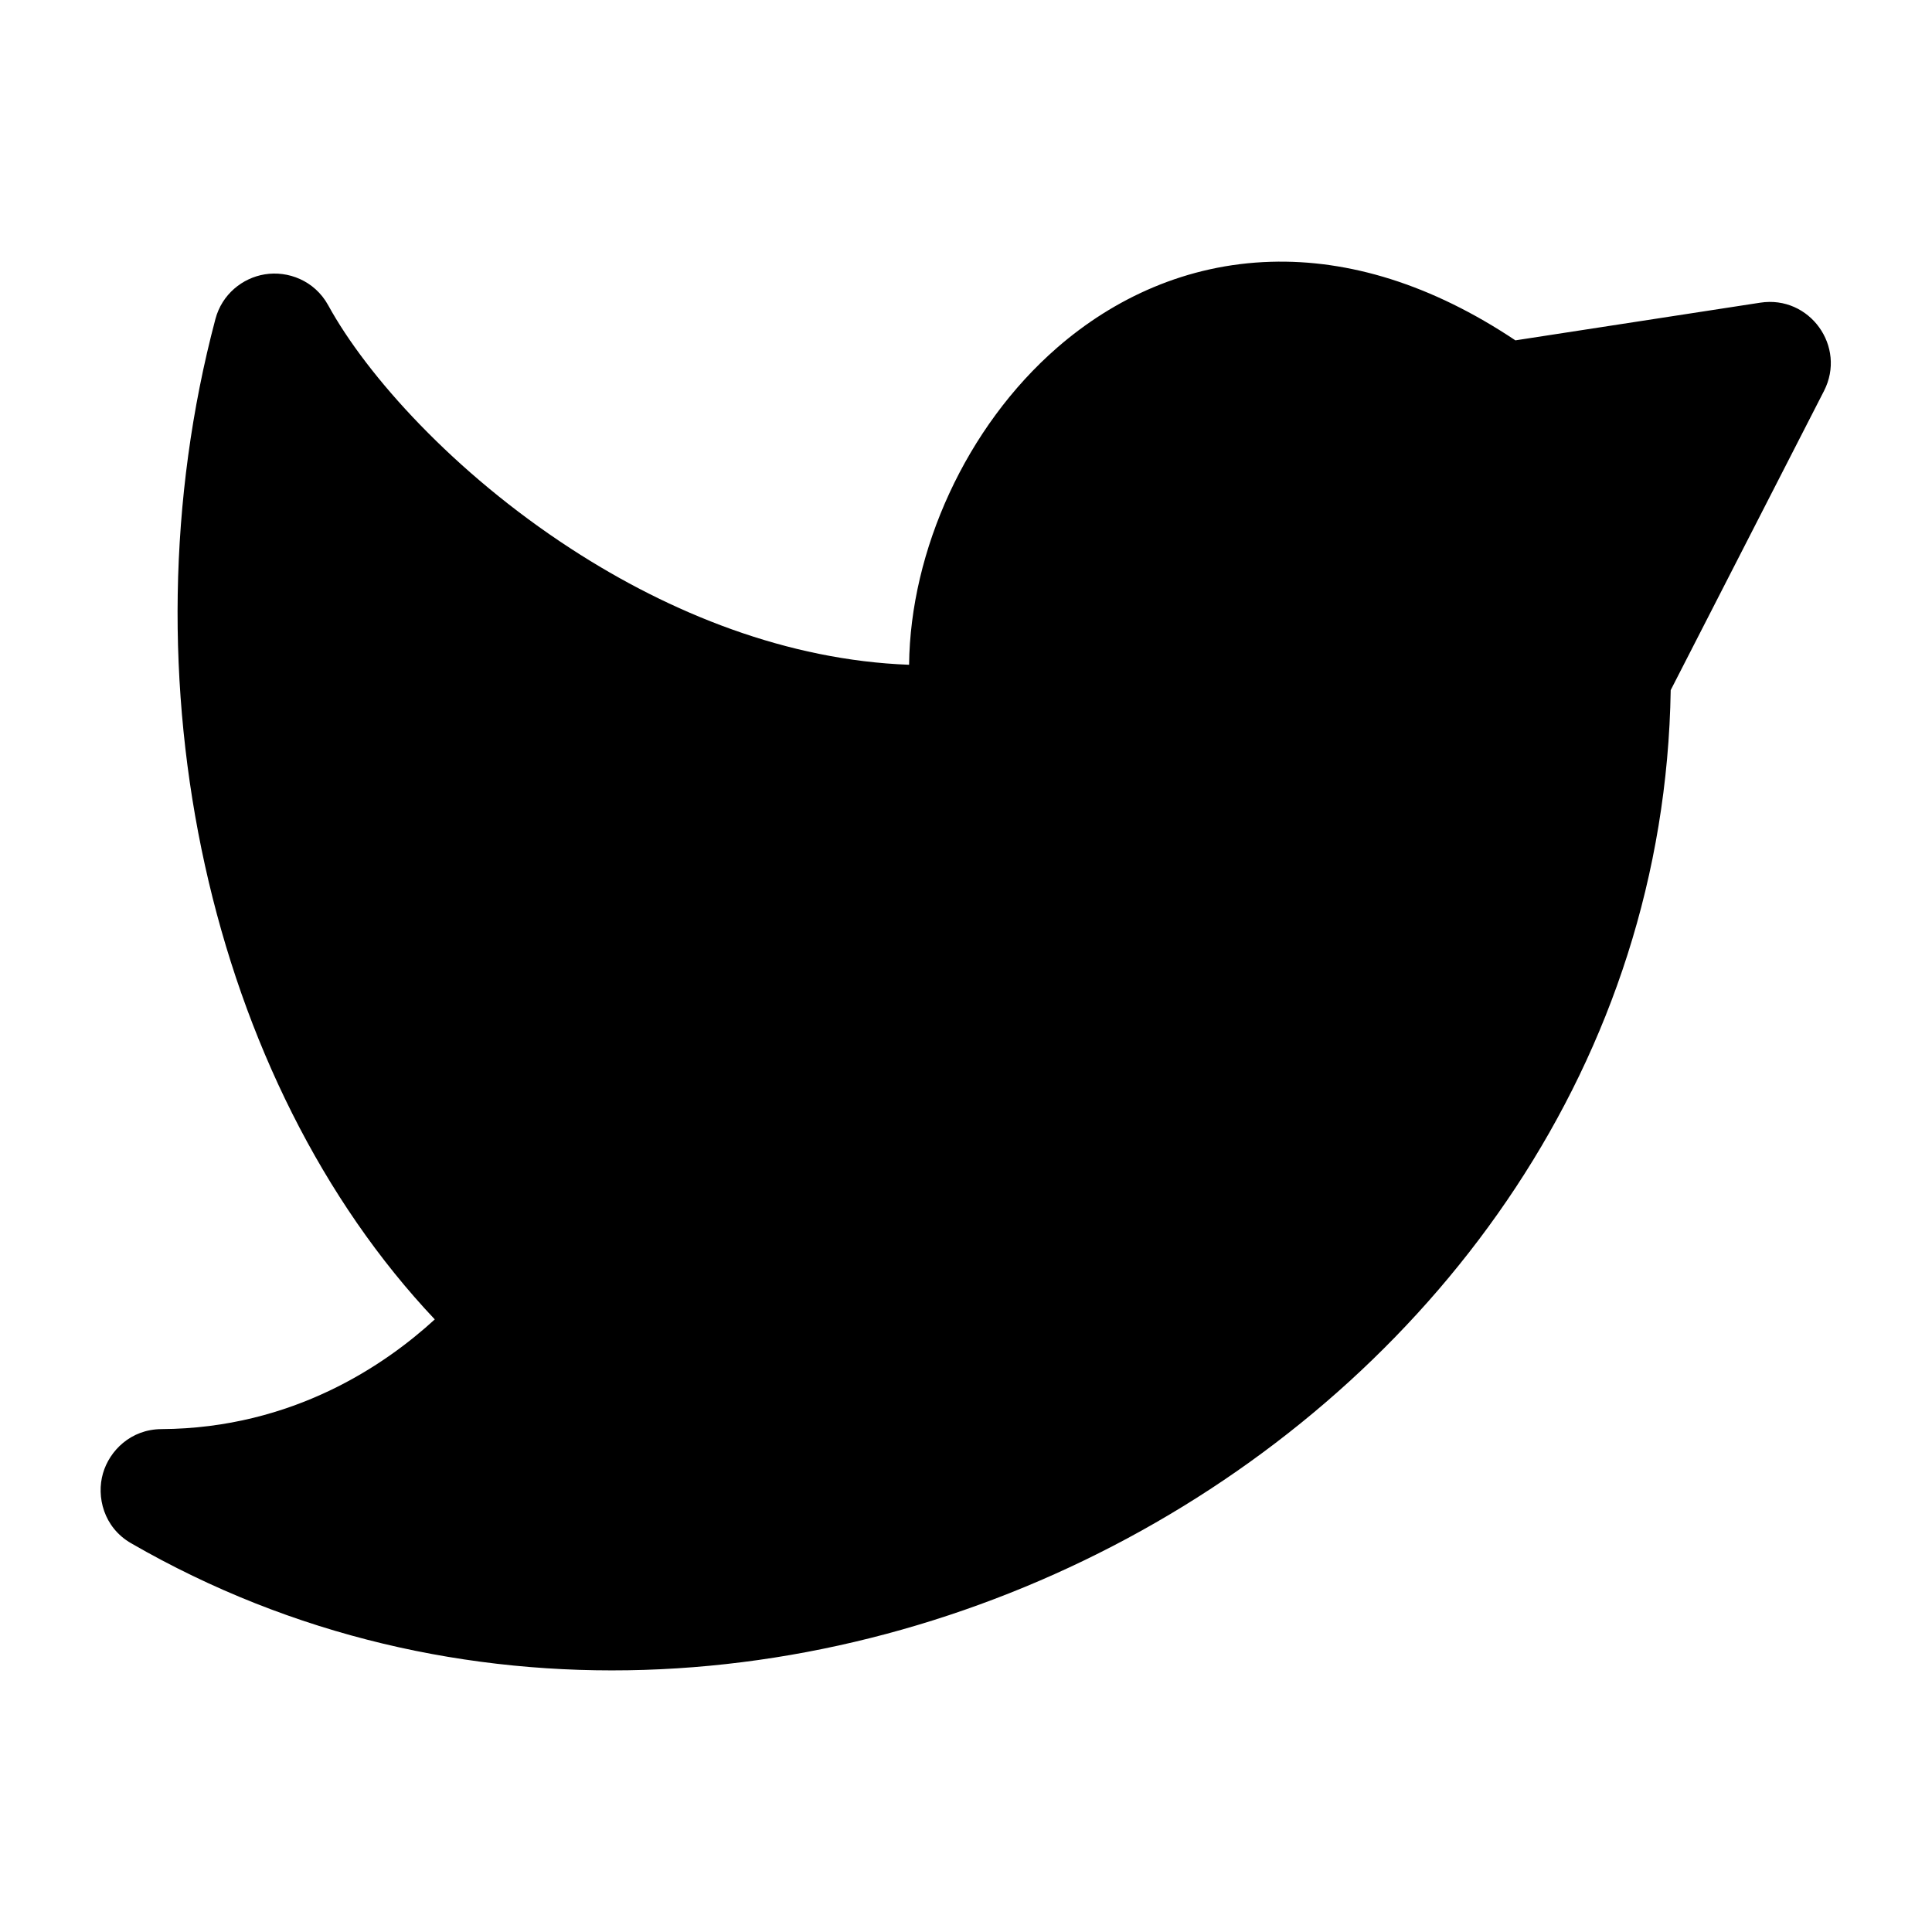 <svg width="24" height="24" viewBox="0 0 24 24" xmlns="http://www.w3.org/2000/svg">
    <path fill-rule="evenodd" clip-rule="evenodd" d="M18.825 4.228C17.781 3.531 16.755 3.223 15.787 3.252C14.741 3.283 13.838 3.705 13.132 4.319C12.001 5.303 11.308 6.84 11.293 8.258C9.785 8.202 8.333 7.623 7.092 6.816C5.638 5.871 4.555 4.665 4.077 3.792C3.907 3.483 3.575 3.361 3.289 3.408C3.012 3.453 2.758 3.655 2.676 3.963C1.488 8.443 2.608 13.434 5.401 16.39C4.793 16.947 3.647 17.743 2.005 17.753C1.625 17.755 1.36 18.021 1.279 18.303C1.196 18.59 1.285 18.973 1.629 19.171C5.646 21.489 10.43 21.1 14.182 19.013C17.887 16.953 20.681 13.183 20.754 8.573L22.658 4.857C22.941 4.305 22.479 3.665 21.866 3.76L18.825 4.228Z"/>
</svg>
